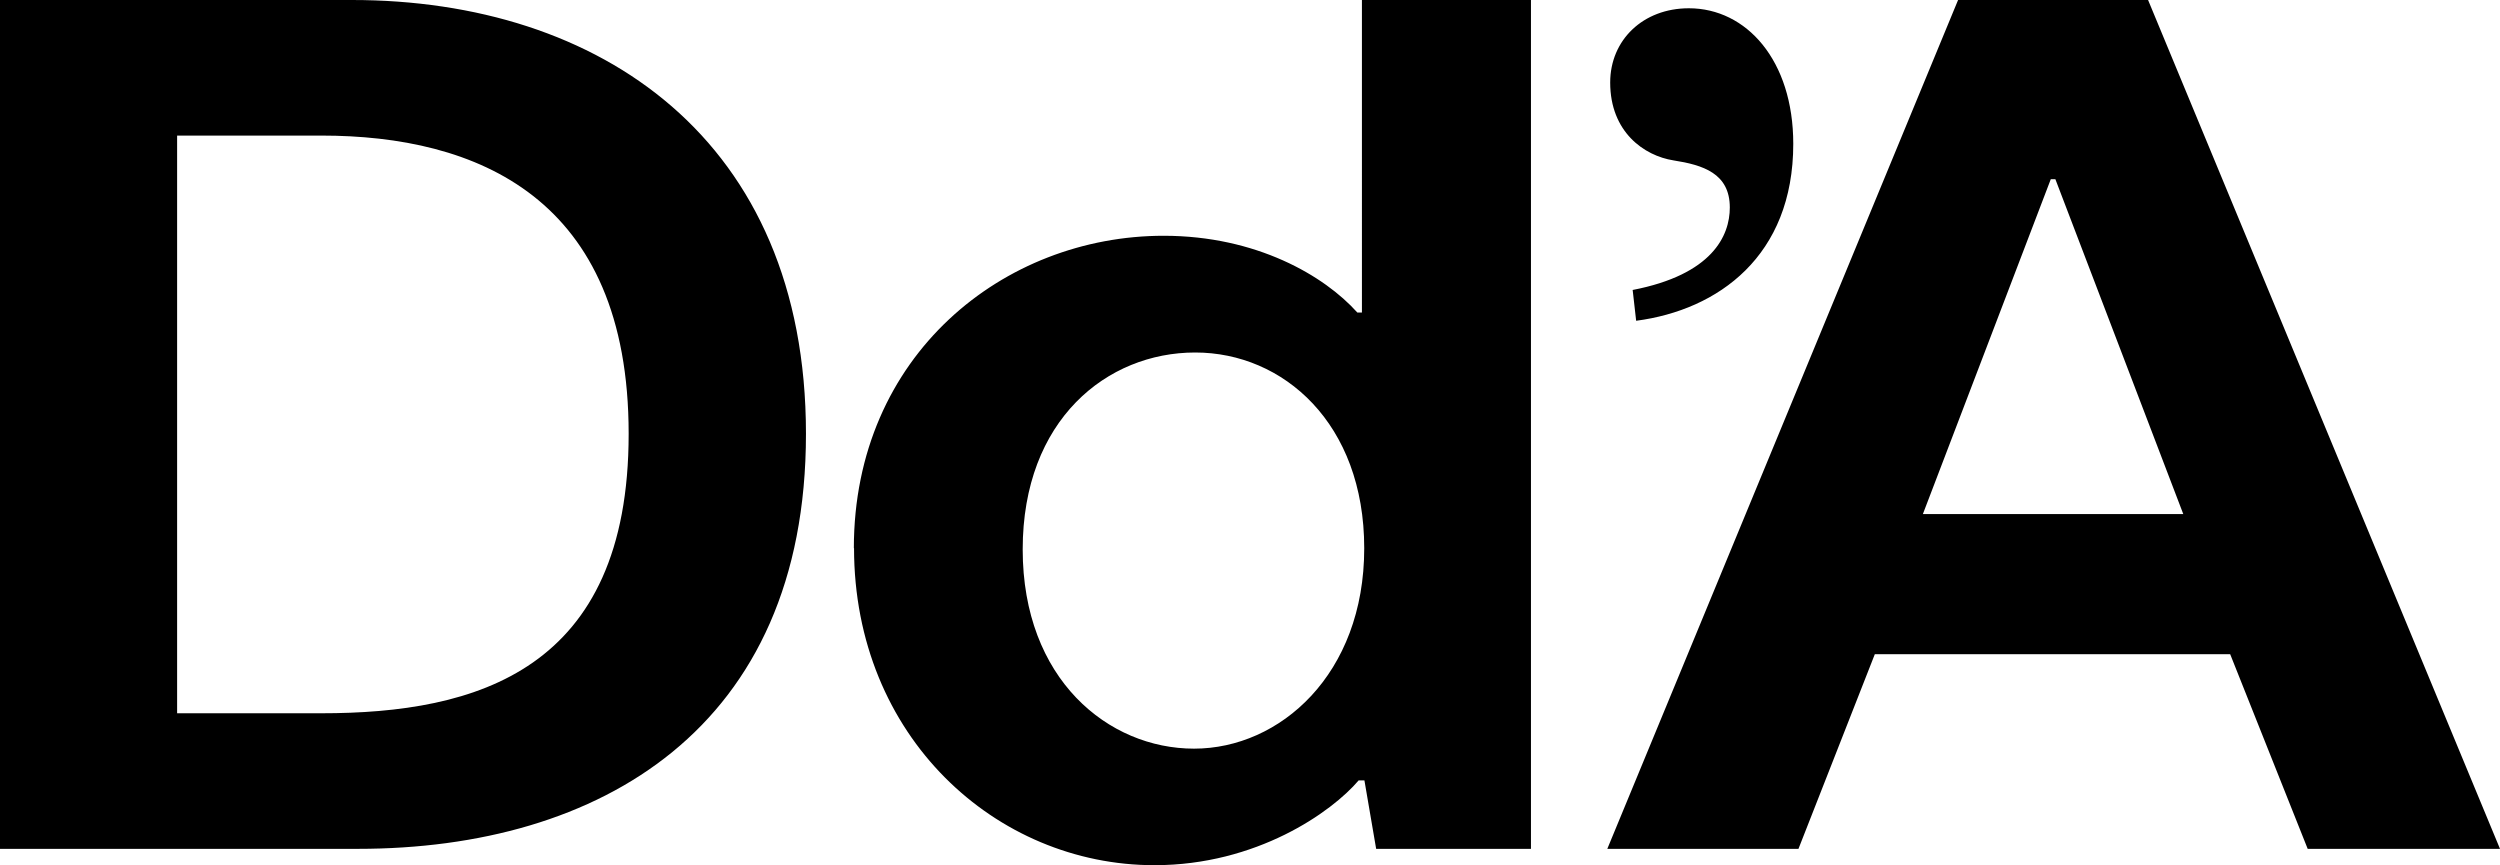 <?xml version="1.0" encoding="UTF-8"?>
<svg id="Layer_1" data-name="Layer 1" xmlns="http://www.w3.org/2000/svg" viewBox="0 0 130 45">
  <defs>
    <style>
      .cls-1 {
        fill: #000;
        stroke-width: 0px;
      }
    </style>
  </defs>
  <path class="cls-1" d="M70.94,28.51c0-6.5-4.21-10.18-8.79-10.18s-8.97,3.49-8.97,10.24,4.45,10.36,8.91,10.36,8.85-3.86,8.85-10.42ZM44.4,28.51c0-10.06,7.81-16.25,16.11-16.25,4.82,0,8.36,2.08,10.07,3.99h.24V0h8.79v44.14h-8.05l-.61-3.56h-.3c-1.4,1.65-5.31,4.41-10.62,4.41-8.24,0-15.62-6.68-15.62-16.49ZM106.64,9.32h.24l6.65,17.41h-13.54l6.65-17.41h0ZM101.82,0l-18.24,44.14h9.94l3.97-10.12h18.48l4.03,10.12h10L111.7,0h-9.88ZM16.71,37.09c8.05,0,15.98-2.21,15.98-14.53s-7.93-15.51-15.98-15.51h-7.5v30.04h7.5ZM0,0h18.3c12.87,0,23.61,7.23,23.61,22.56s-10.74,21.58-23.3,21.58H0V0ZM84.89,15.08c4.15-.8,5.06-2.82,5.06-4.29,0-1.78-1.4-2.21-2.93-2.45-1.52-.24-3.29-1.47-3.29-4.05,0-2.21,1.71-3.86,4.09-3.86,2.99,0,5.43,2.7,5.43,7.05,0,5.83-3.9,8.64-8.17,9.2l-.18-1.59h0Z"/>
</svg>
